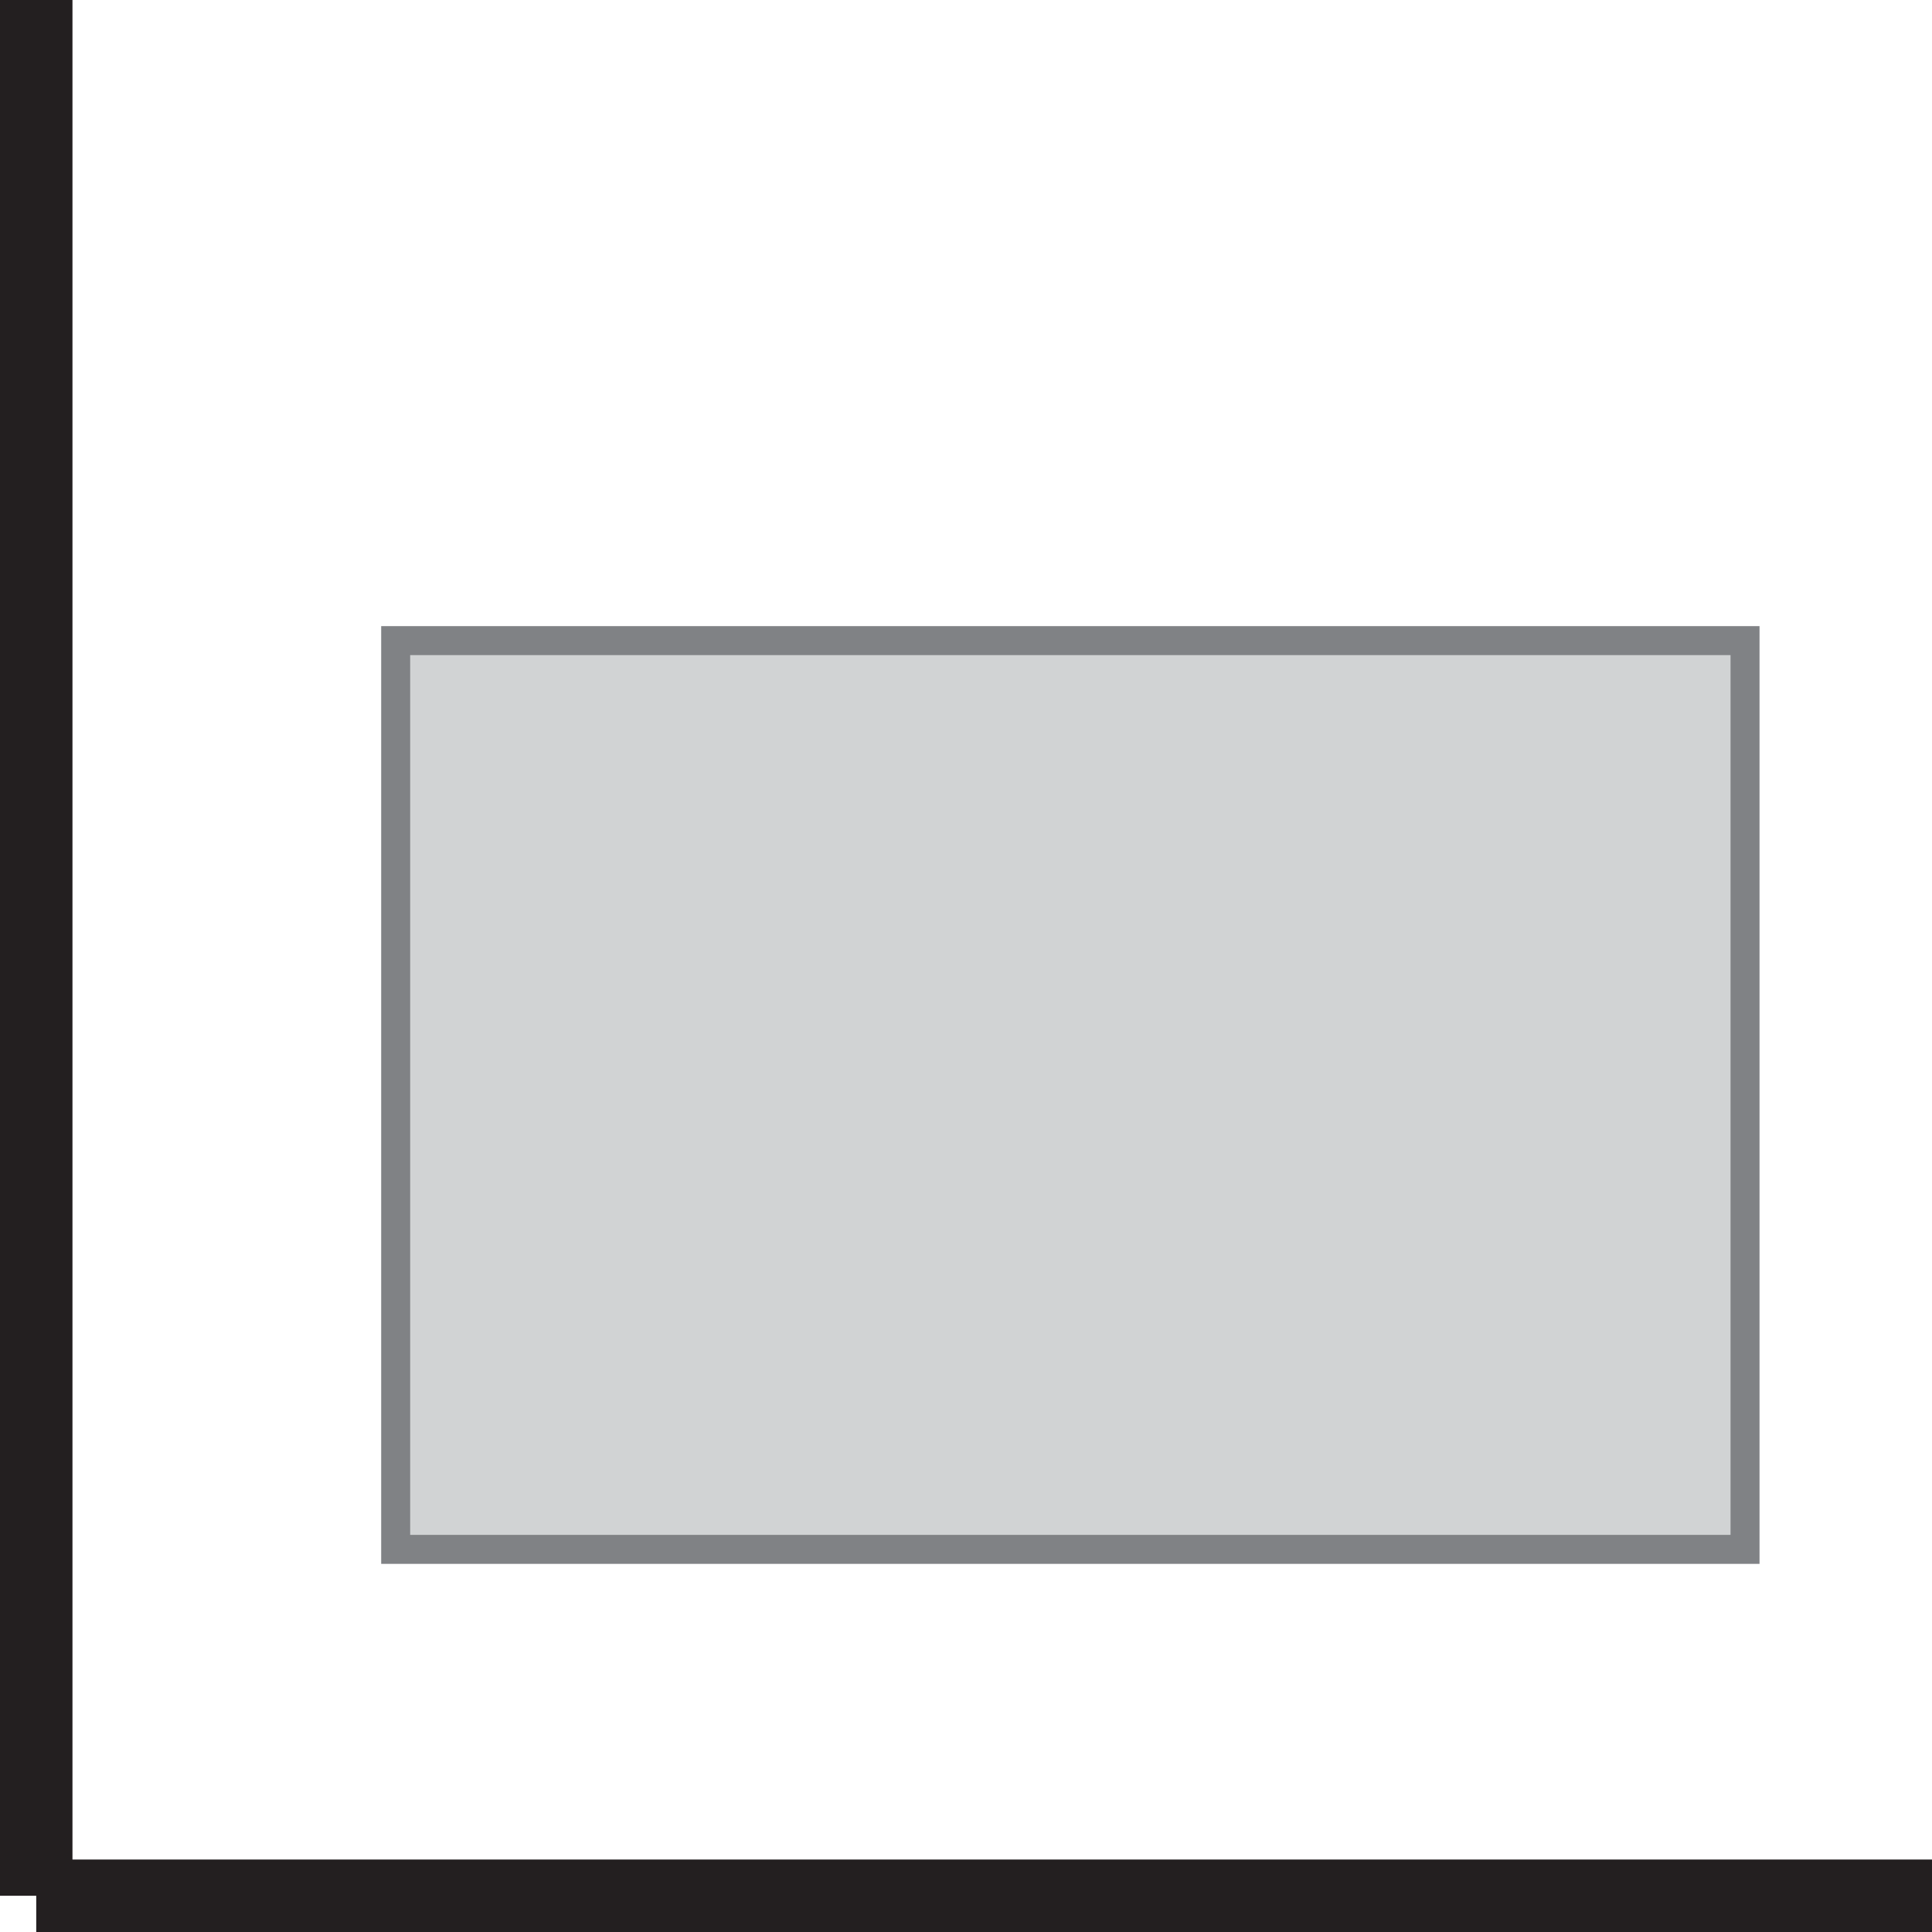 <svg xmlns="http://www.w3.org/2000/svg" viewBox="0 0 13.33 13.33">
  <title>Asset 1</title>
  <g id="Layer_2" data-name="Layer 2">
    <g id="Layer_1-2" data-name="Layer 1">
      <g>
        <line x1="0.25" x2="0.25" y2="13.08" fill="none" stroke="#231f20" stroke-miterlimit="10" stroke-width="0.5"/>
        <line x1="0.25" y1="13.08" x2="13.33" y2="13.08" fill="none" stroke="#231f20" stroke-miterlimit="10" stroke-width="0.5"/>
      </g>
      <rect x="2.73" y="4.42" width="9.31" height="6.27" fill="#d1d3d4" stroke="#808285" stroke-miterlimit="10" stroke-width="0.2"/>
    </g>
  </g>
</svg>
